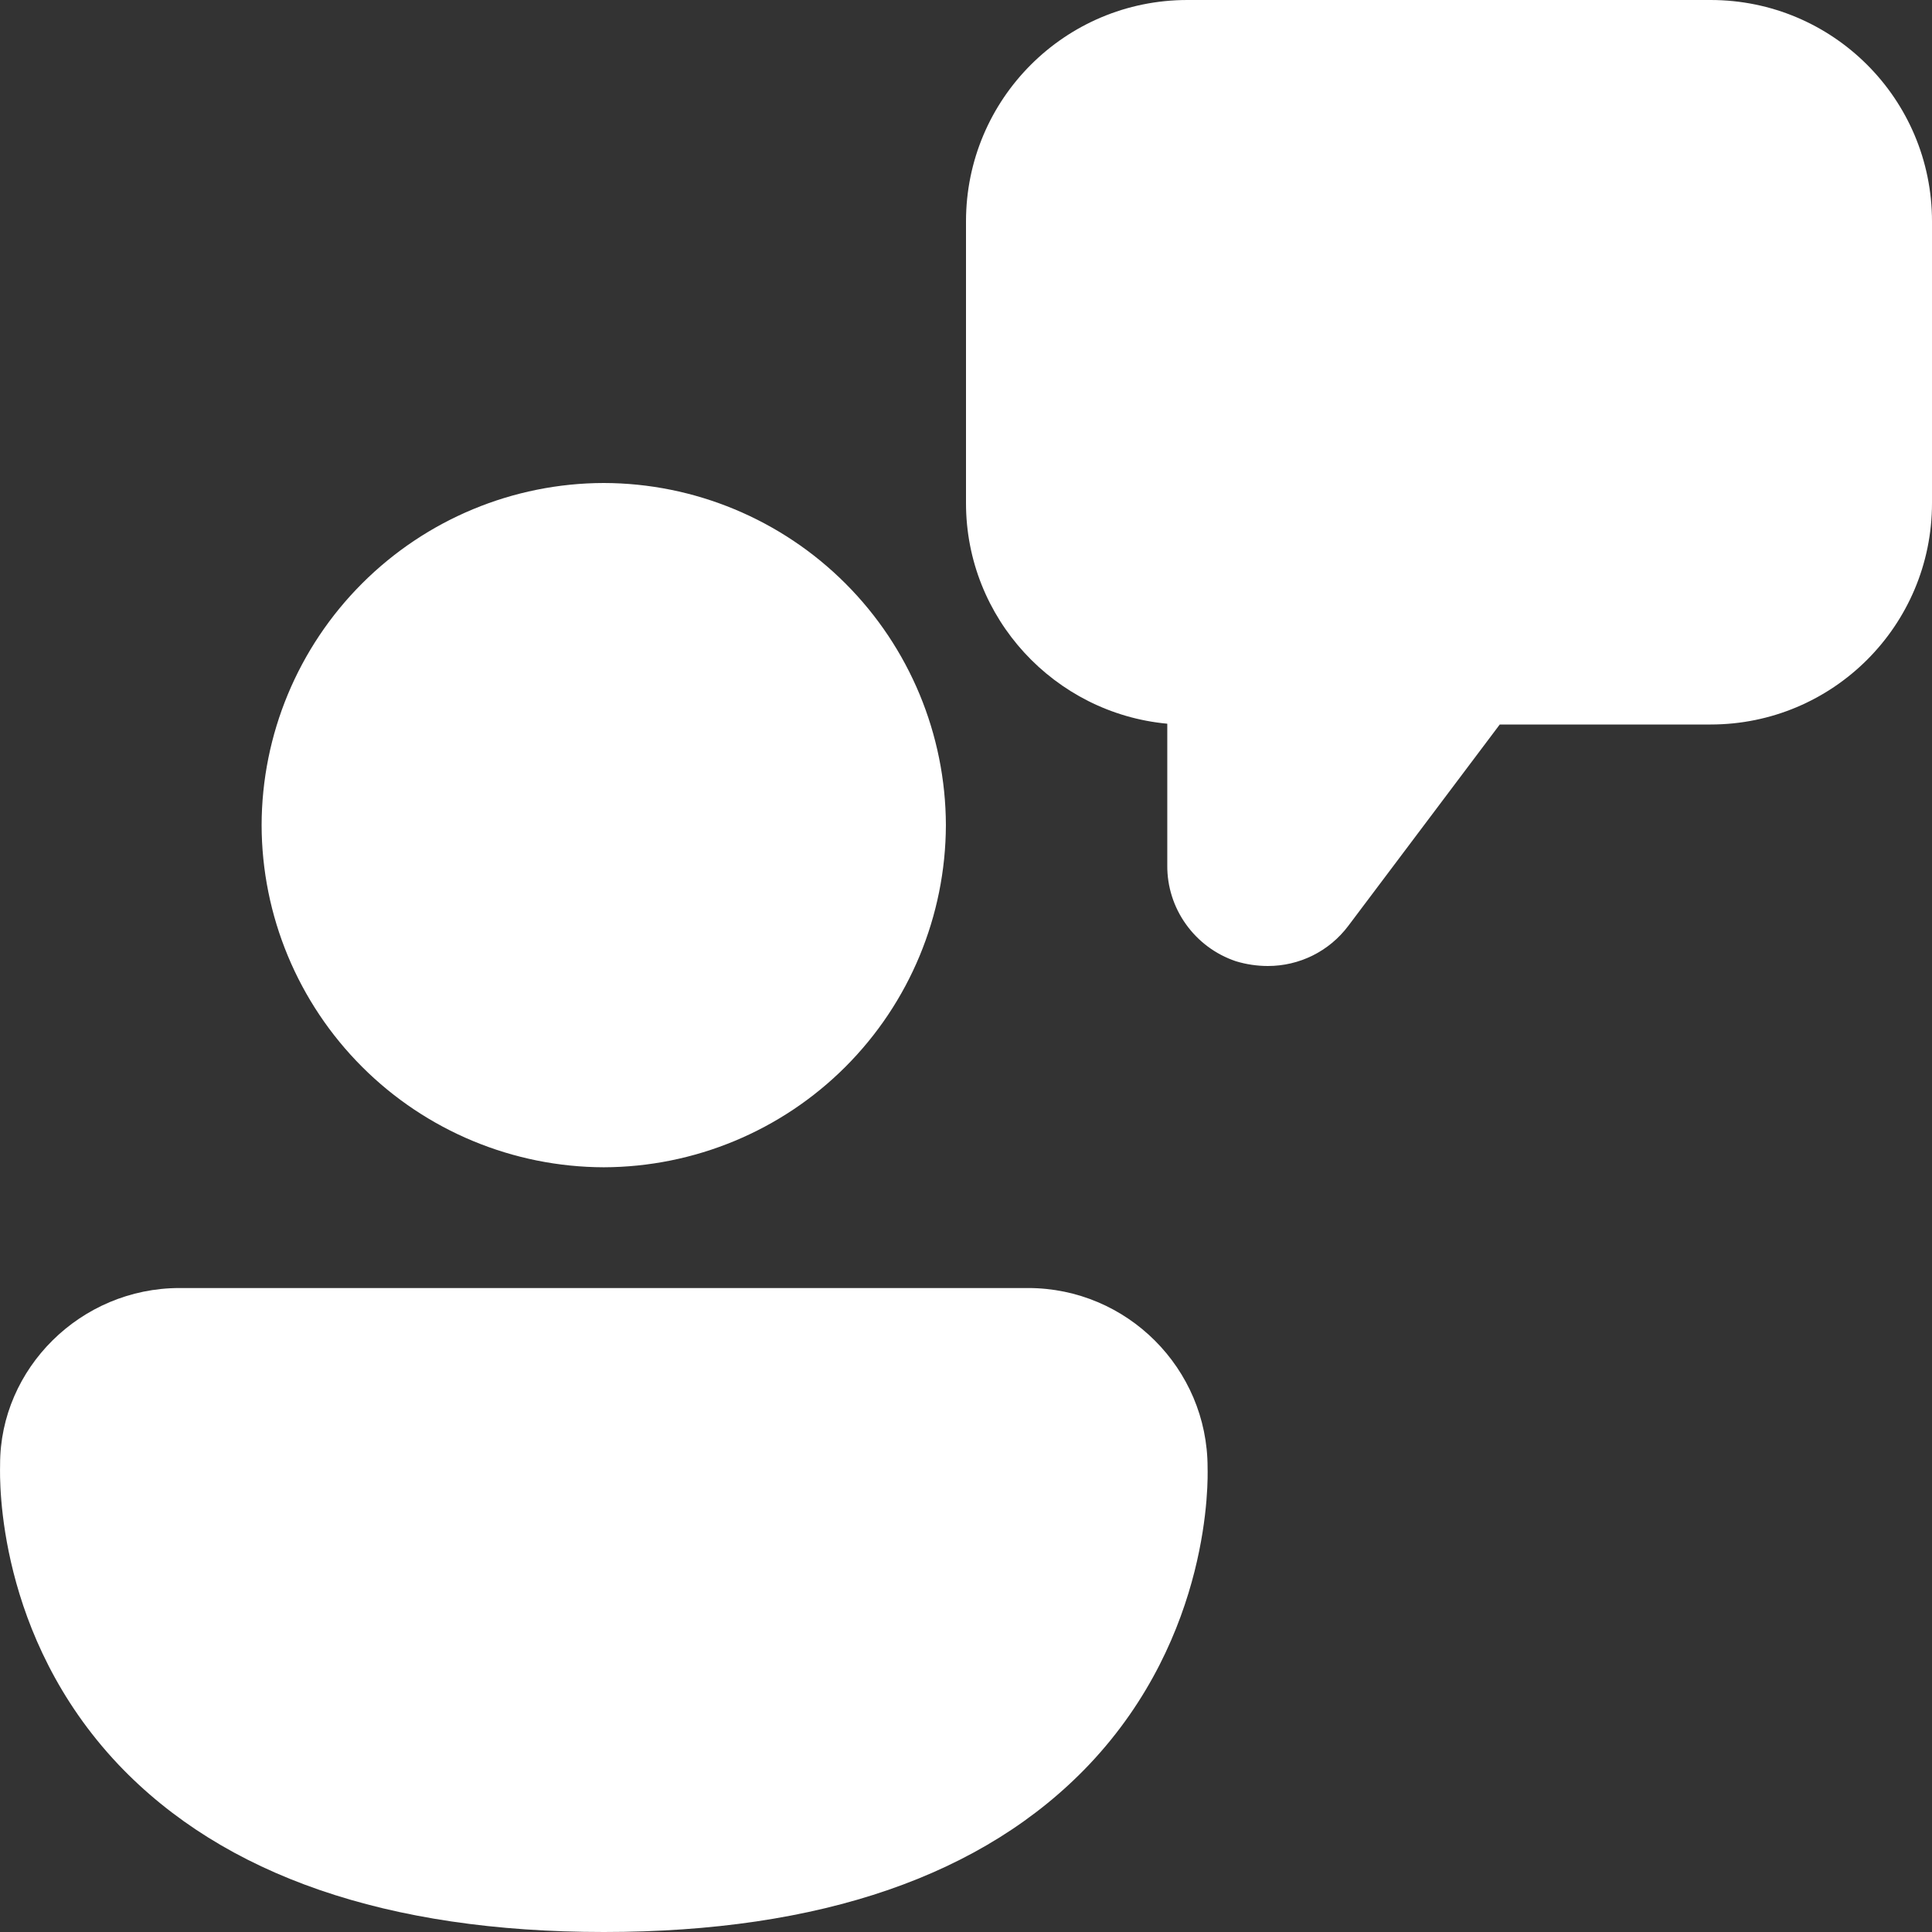 <?xml version="1.0" encoding="UTF-8" standalone="no"?><svg width='22' height='22' viewBox='0 0 22 22' fill='none' xmlns='http://www.w3.org/2000/svg'>
<rect x="0" y="0" width="22" height="22" fill="#333333" stroke="none"/>
<path d='M14.437 11C14.318 11 14.19 10.982 14.071 10.945C13.843 10.868 13.645 10.721 13.505 10.525C13.365 10.33 13.29 10.095 13.292 9.854V8.241C12.008 8.122 11 7.04 11 5.729V2.521C11 1.128 12.127 0 13.521 0H19.479C20.872 0 22 1.128 22 2.521V5.729C22 7.123 20.872 8.25 19.479 8.25H17.078L15.354 10.542C15.134 10.835 14.795 11 14.437 11ZM6.875 13.292C5.842 13.289 4.853 12.878 4.123 12.148C3.393 11.418 2.981 10.428 2.979 9.396C2.981 8.363 3.393 7.374 4.123 6.644C4.853 5.914 5.842 5.502 6.875 5.5C7.907 5.502 8.897 5.914 9.627 6.644C10.357 7.374 10.768 8.363 10.771 9.396C10.768 10.428 10.357 11.418 9.627 12.148C8.897 12.878 7.907 13.289 6.875 13.292ZM1.348 20.093C2.549 21.358 4.41 22 6.876 22C9.342 22 11.203 21.358 12.403 20.093C13.799 18.618 13.754 16.837 13.751 16.716V16.711C13.751 15.584 12.834 14.667 11.707 14.667H2.045C0.917 14.667 0.001 15.584 0.001 16.674V16.686C-0.003 16.86 -0.038 18.627 1.348 20.093Z' fill='white'/>
</svg>
